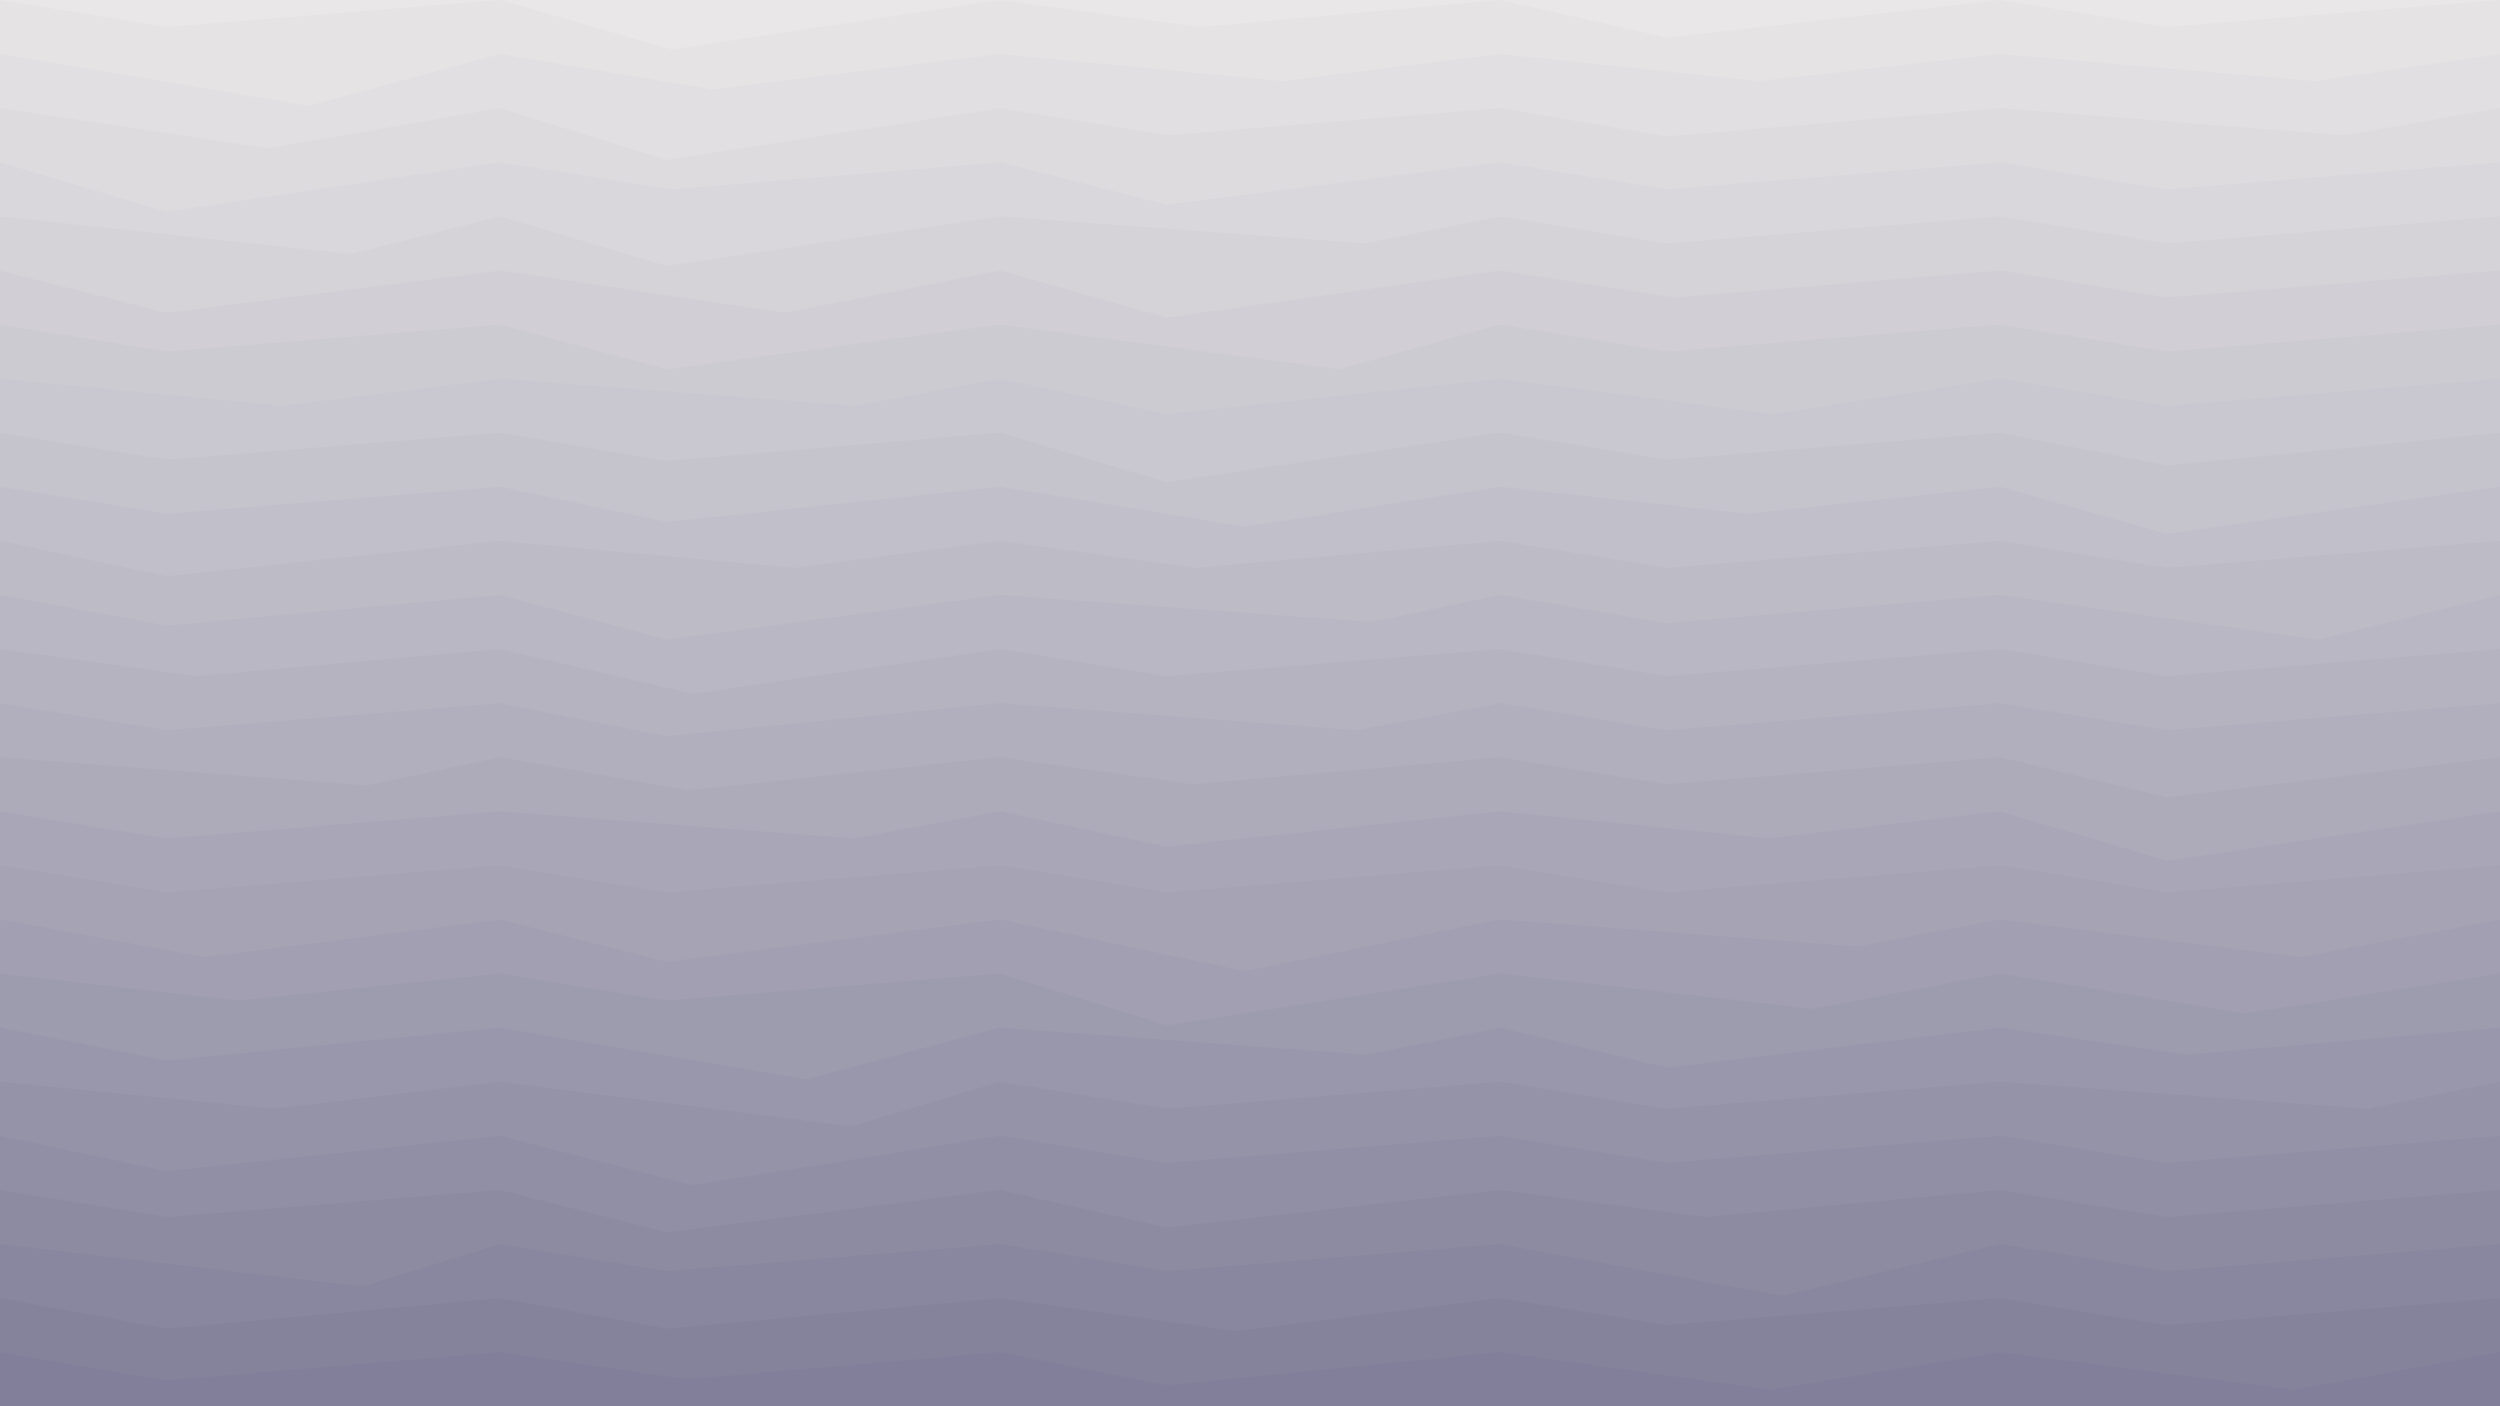 <svg class="border shadow-md" viewBox="0 0 1062.258 597.52" style="width: 1062.26px; height: 597.52px;" xmlns="http://www.w3.org/2000/svg" preserveAspectRatio="none"><rect class="bg" id="bg" x="0" y="0" width="1062.258" height="597.52" fill="#e9e7e7"/><path d="M 0 -22.982 L 0 -22.98&#10;                L 90.00 -11.49&#10;                L 212.452 -22.98 L 212.452 -22.98&#10;                L 324.45 -3.98&#10;                L 424.903 -22.98 L 424.903 -22.98&#10;                L 495.72 -3.98&#10;                L 637.355 -22.98 L 637.355 -22.98&#10;                L 708.17 -11.49&#10;                L 849.806 -22.98 L 849.806 -22.98&#10;                L 982.81 -11.49&#10;                L 1062.258 -22.98 L 1062.258 -22.98&#10;                L 1212.26 -11.49&#10;                L 1274.709 -22.98  V 597.52 H 0 V -22.98 Z" fill="#E9E7E7"/><path d="M 0 0 L 0 0.00&#10;                L 70.82 11.49&#10;                L 212.452 0.00 L 212.452 0.00&#10;                L 285.45 21.00&#10;                L 424.903 0.00 L 424.903 0.00&#10;                L 509.90 11.49&#10;                L 637.355 0.00 L 637.355 0.00&#10;                L 708.17 16.00&#10;                L 849.806 0.00 L 849.806 0.00&#10;                L 920.62 11.49&#10;                L 1062.258 0.00 L 1062.258 0.00&#10;                L 1139.26 11.49&#10;                L 1274.709 0.00  V 597.52 H 0 V 0.00 Z" fill="#e5e3e4"/><path d="M 0 22.982 L 0 22.98&#10;                L 131.00 44.98&#10;                L 212.452 22.98 L 212.452 22.98&#10;                L 302.45 37.98&#10;                L 424.903 22.98 L 424.903 22.98&#10;                L 544.90 34.47&#10;                L 637.355 22.98 L 637.355 22.98&#10;                L 747.35 34.47&#10;                L 849.806 22.98 L 849.806 22.98&#10;                L 983.81 34.47&#10;                L 1062.258 22.98 L 1062.258 22.98&#10;                L 1133.07 34.47&#10;                L 1274.709 22.98  V 597.52 H 0 V 22.98 Z" fill="#e1dfe1"/><path d="M 0 45.963 L 0 45.96&#10;                L 114.00 62.96&#10;                L 212.452 45.96 L 212.452 45.96&#10;                L 283.27 67.96&#10;                L 424.903 45.96 L 424.903 45.96&#10;                L 495.72 57.45&#10;                L 637.355 45.96 L 637.355 45.96&#10;                L 708.17 57.96&#10;                L 849.806 45.96 L 849.806 45.96&#10;                L 995.81 57.45&#10;                L 1062.258 45.96 L 1062.258 45.96&#10;                L 1133.07 62.96&#10;                L 1274.709 45.96  V 597.52 H 0 V 45.96 Z" fill="#dddbde"/><path d="M 0 68.945 L 0 68.94&#10;                L 70.82 89.94&#10;                L 212.452 68.94 L 212.452 68.94&#10;                L 285.45 80.44&#10;                L 424.903 68.94 L 424.903 68.94&#10;                L 495.72 86.94&#10;                L 637.355 68.94 L 637.355 68.94&#10;                L 708.17 80.44&#10;                L 849.806 68.94 L 849.806 68.94&#10;                L 920.62 80.44&#10;                L 1062.258 68.94 L 1062.258 68.94&#10;                L 1188.26 83.94&#10;                L 1274.709 68.94  V 597.52 H 0 V 68.94 Z" fill="#d9d7db"/><path d="M 0 91.926 L 0 91.93&#10;                L 149.00 107.93&#10;                L 212.452 91.93 L 212.452 91.93&#10;                L 283.27 112.93&#10;                L 424.903 91.93 L 424.903 91.93&#10;                L 579.90 103.42&#10;                L 637.355 91.93 L 637.355 91.93&#10;                L 708.17 103.42&#10;                L 849.806 91.93 L 849.806 91.93&#10;                L 920.62 103.42&#10;                L 1062.258 91.93 L 1062.258 91.93&#10;                L 1153.26 103.42&#10;                L 1274.709 91.93  V 597.52 H 0 V 91.93 Z" fill="#d5d3d8"/><path d="M 0 114.908 L 0 114.91&#10;                L 70.82 132.91&#10;                L 212.452 114.91 L 212.452 114.91&#10;                L 333.45 132.91&#10;                L 424.903 114.91 L 424.903 114.91&#10;                L 495.72 134.91&#10;                L 637.355 114.91 L 637.355 114.91&#10;                L 711.35 126.40&#10;                L 849.806 114.91 L 849.806 114.91&#10;                L 920.62 126.40&#10;                L 1062.258 114.91 L 1062.258 114.91&#10;                L 1133.07 132.91&#10;                L 1274.709 114.91  V 597.52 H 0 V 114.91 Z" fill="#d1cfd5"/><path d="M 0 137.889 L 0 137.89&#10;                L 70.82 149.38&#10;                L 212.452 137.89 L 212.452 137.89&#10;                L 283.27 156.89&#10;                L 424.903 137.89 L 424.903 137.89&#10;                L 568.90 156.89&#10;                L 637.355 137.89 L 637.355 137.89&#10;                L 708.17 149.38&#10;                L 849.806 137.89 L 849.806 137.89&#10;                L 920.62 149.38&#10;                L 1062.258 137.89 L 1062.258 137.89&#10;                L 1133.07 149.38&#10;                L 1274.709 137.89  V 597.52 H 0 V 137.89 Z" fill="#cdcbd2"/><path d="M 0 160.871 L 0 160.87&#10;                L 120.00 172.36&#10;                L 212.452 160.87 L 212.452 160.87&#10;                L 363.45 172.36&#10;                L 424.903 160.87 L 424.903 160.87&#10;                L 495.72 175.87&#10;                L 637.355 160.87 L 637.355 160.87&#10;                L 753.35 175.87&#10;                L 849.806 160.87 L 849.806 160.87&#10;                L 920.62 172.36&#10;                L 1062.258 160.87 L 1062.258 160.87&#10;                L 1200.26 182.87&#10;                L 1274.709 160.87  V 597.52 H 0 V 160.87 Z" fill="#c9c7cf"/><path d="M 0 183.852 L 0 183.85&#10;                L 70.82 195.34&#10;                L 212.452 183.85 L 212.452 183.85&#10;                L 283.27 195.85&#10;                L 424.903 183.85 L 424.903 183.85&#10;                L 495.72 204.85&#10;                L 637.355 183.85 L 637.355 183.85&#10;                L 708.17 195.34&#10;                L 849.806 183.85 L 849.806 183.85&#10;                L 920.62 197.85&#10;                L 1062.258 183.85 L 1062.258 183.85&#10;                L 1203.26 195.34&#10;                L 1274.709 183.85  V 597.52 H 0 V 183.85 Z" fill="#c5c3cc"/><path d="M 0 206.834 L 0 206.83&#10;                L 70.82 218.32&#10;                L 212.452 206.83 L 212.452 206.83&#10;                L 283.27 221.83&#10;                L 424.903 206.83 L 424.903 206.83&#10;                L 528.90 223.83&#10;                L 637.355 206.83 L 637.355 206.83&#10;                L 742.35 218.32&#10;                L 849.806 206.83 L 849.806 206.83&#10;                L 920.62 226.83&#10;                L 1062.258 206.83 L 1062.258 206.83&#10;                L 1133.07 224.83&#10;                L 1274.709 206.83  V 597.52 H 0 V 206.83 Z" fill="#c1bfc9"/><path d="M 0 229.815 L 0 229.82&#10;                L 70.82 244.82&#10;                L 212.452 229.82 L 212.452 229.82&#10;                L 337.45 241.31&#10;                L 424.903 229.82 L 424.903 229.82&#10;                L 507.90 241.31&#10;                L 637.355 229.82 L 637.355 229.82&#10;                L 708.17 241.31&#10;                L 849.806 229.82 L 849.806 229.82&#10;                L 920.62 241.31&#10;                L 1062.258 229.82 L 1062.258 229.82&#10;                L 1133.07 251.82&#10;                L 1274.709 229.82  V 597.52 H 0 V 229.82 Z" fill="#bdbbc6"/><path d="M 0 252.797 L 0 252.80&#10;                L 70.82 265.80&#10;                L 212.452 252.80 L 212.452 252.80&#10;                L 283.27 271.80&#10;                L 424.903 252.80 L 424.903 252.80&#10;                L 582.90 264.29&#10;                L 637.355 252.80 L 637.355 252.80&#10;                L 708.17 264.80&#10;                L 849.806 252.80 L 849.806 252.80&#10;                L 984.81 271.80&#10;                L 1062.258 252.80 L 1062.258 252.80&#10;                L 1133.07 264.29&#10;                L 1274.709 252.80  V 597.52 H 0 V 252.80 Z" fill="#b9b7c3"/><path d="M 0 275.778 L 0 275.78&#10;                L 83.00 287.27&#10;                L 212.452 275.78 L 212.452 275.78&#10;                L 294.45 294.78&#10;                L 424.903 275.78 L 424.903 275.78&#10;                L 495.72 287.27&#10;                L 637.355 275.78 L 637.355 275.78&#10;                L 708.17 287.27&#10;                L 849.806 275.78 L 849.806 275.78&#10;                L 920.62 287.27&#10;                L 1062.258 275.78 L 1062.258 275.78&#10;                L 1133.26 287.27&#10;                L 1274.709 275.78  V 597.52 H 0 V 275.78 Z" fill="#b5b3c0"/><path d="M 0 298.76 L 0 298.76&#10;                L 70.82 310.25&#10;                L 212.452 298.76 L 212.452 298.76&#10;                L 283.27 312.76&#10;                L 424.903 298.76 L 424.903 298.76&#10;                L 576.90 310.25&#10;                L 637.355 298.76 L 637.355 298.76&#10;                L 708.17 310.25&#10;                L 849.806 298.76 L 849.806 298.76&#10;                L 920.62 310.25&#10;                L 1062.258 298.76 L 1062.258 298.76&#10;                L 1133.07 311.76&#10;                L 1274.709 298.76  V 597.52 H 0 V 298.76 Z" fill="#b1afbd"/><path d="M 0 321.742 L 0 321.74&#10;                L 156.00 333.74&#10;                L 212.452 321.74 L 212.452 321.74&#10;                L 292.45 335.74&#10;                L 424.903 321.74 L 424.903 321.74&#10;                L 506.90 333.23&#10;                L 637.355 321.74 L 637.355 321.74&#10;                L 708.17 333.23&#10;                L 849.806 321.74 L 849.806 321.74&#10;                L 920.62 338.74&#10;                L 1062.258 321.74 L 1062.258 321.74&#10;                L 1159.26 333.23&#10;                L 1274.709 321.74  V 597.52 H 0 V 321.74 Z" fill="#adabba"/><path d="M 0 344.723 L 0 344.72&#10;                L 70.82 356.21&#10;                L 212.452 344.72 L 212.452 344.72&#10;                L 362.45 356.21&#10;                L 424.903 344.72 L 424.903 344.72&#10;                L 495.72 359.72&#10;                L 637.355 344.72 L 637.355 344.72&#10;                L 751.35 356.21&#10;                L 849.806 344.72 L 849.806 344.72&#10;                L 920.62 365.72&#10;                L 1062.258 344.72 L 1062.258 344.72&#10;                L 1176.26 365.72&#10;                L 1274.709 344.72  V 597.52 H 0 V 344.72 Z" fill="#a9a7b7"/><path d="M 0 367.705 L 0 367.70&#10;                L 70.82 379.20&#10;                L 212.452 367.70 L 212.452 367.70&#10;                L 283.27 379.20&#10;                L 424.903 367.70 L 424.903 367.70&#10;                L 495.72 379.20&#10;                L 637.355 367.70 L 637.355 367.70&#10;                L 708.17 379.20&#10;                L 849.806 367.70 L 849.806 367.70&#10;                L 920.62 379.20&#10;                L 1062.258 367.70 L 1062.258 367.70&#10;                L 1133.07 382.70&#10;                L 1274.709 367.70  V 597.52 H 0 V 367.70 Z" fill="#a5a3b4"/><path d="M 0 390.686 L 0 390.69&#10;                L 87.00 406.69&#10;                L 212.452 390.69 L 212.452 390.69&#10;                L 283.27 408.69&#10;                L 424.903 390.69 L 424.903 390.69&#10;                L 528.90 412.69&#10;                L 637.355 390.69 L 637.355 390.69&#10;                L 789.35 402.18&#10;                L 849.806 390.69 L 849.806 390.69&#10;                L 977.81 406.69&#10;                L 1062.258 390.69 L 1062.258 390.69&#10;                L 1182.26 402.18&#10;                L 1274.709 390.69  V 597.52 H 0 V 390.69 Z" fill="#a19fb1"/><path d="M 0 413.668 L 0 413.67&#10;                L 101.00 425.16&#10;                L 212.452 413.67 L 212.452 413.67&#10;                L 283.27 425.16&#10;                L 424.903 413.67 L 424.903 413.67&#10;                L 495.72 435.67&#10;                L 637.355 413.67 L 637.355 413.67&#10;                L 770.35 428.67&#10;                L 849.806 413.67 L 849.806 413.67&#10;                L 953.81 430.67&#10;                L 1062.258 413.67 L 1062.258 413.67&#10;                L 1195.26 425.16&#10;                L 1274.709 413.67  V 597.52 H 0 V 413.67 Z" fill="#9d9bae"/><path d="M 0 436.649 L 0 436.65&#10;                L 70.82 450.65&#10;                L 212.452 436.65 L 212.452 436.65&#10;                L 342.45 458.65&#10;                L 424.903 436.65 L 424.903 436.65&#10;                L 580.90 448.14&#10;                L 637.355 436.65 L 637.355 436.65&#10;                L 708.17 453.65&#10;                L 849.806 436.65 L 849.806 436.65&#10;                L 928.81 448.14&#10;                L 1062.258 436.65 L 1062.258 436.65&#10;                L 1212.26 453.65&#10;                L 1274.709 436.65  V 597.52 H 0 V 436.65 Z" fill="#9997ab"/><path d="M 0 459.631 L 0 459.63&#10;                L 116.00 471.12&#10;                L 212.452 459.63 L 212.452 459.63&#10;                L 361.45 478.63&#10;                L 424.903 459.63 L 424.903 459.63&#10;                L 495.72 471.12&#10;                L 637.355 459.63 L 637.355 459.63&#10;                L 708.17 471.12&#10;                L 849.806 459.63 L 849.806 459.63&#10;                L 1005.81 471.12&#10;                L 1062.258 459.63 L 1062.258 459.63&#10;                L 1133.07 473.63&#10;                L 1274.709 459.63  V 597.52 H 0 V 459.63 Z" fill="#9593a8"/><path d="M 0 482.612 L 0 482.61&#10;                L 70.82 497.61&#10;                L 212.452 482.61 L 212.452 482.61&#10;                L 294.45 503.61&#10;                L 424.903 482.61 L 424.903 482.61&#10;                L 495.72 494.10&#10;                L 637.355 482.61 L 637.355 482.61&#10;                L 708.17 494.10&#10;                L 849.806 482.61 L 849.806 482.61&#10;                L 920.62 494.10&#10;                L 1062.258 482.61 L 1062.258 482.61&#10;                L 1133.07 503.61&#10;                L 1274.709 482.61  V 597.52 H 0 V 482.61 Z" fill="#918fa5"/><path d="M 0 505.594 L 0 505.59&#10;                L 71.00 517.08&#10;                L 212.452 505.59 L 212.452 505.59&#10;                L 283.27 523.59&#10;                L 424.903 505.59 L 424.903 505.59&#10;                L 495.72 521.59&#10;                L 637.355 505.59 L 637.355 505.59&#10;                L 724.35 517.08&#10;                L 849.806 505.59 L 849.806 505.59&#10;                L 920.62 517.08&#10;                L 1062.258 505.59 L 1062.258 505.59&#10;                L 1133.07 517.08&#10;                L 1274.709 505.59  V 597.52 H 0 V 505.59 Z" fill="#8d8ba2"/><path d="M 0 528.575 L 0 528.58&#10;                L 154.00 546.58&#10;                L 212.452 528.58 L 212.452 528.58&#10;                L 283.27 540.07&#10;                L 424.903 528.58 L 424.903 528.58&#10;                L 495.72 540.07&#10;                L 637.355 528.58 L 637.355 528.58&#10;                L 757.35 550.58&#10;                L 849.806 528.58 L 849.806 528.58&#10;                L 920.62 540.07&#10;                L 1062.258 528.58 L 1062.258 528.58&#10;                L 1207.26 540.58&#10;                L 1274.709 528.58  V 597.52 H 0 V 528.58 Z" fill="#89879f"/><path d="M 0 551.557 L 0 551.56&#10;                L 70.82 564.56&#10;                L 212.452 551.56 L 212.452 551.56&#10;                L 283.27 564.56&#10;                L 424.903 551.56 L 424.903 551.56&#10;                L 524.90 565.56&#10;                L 637.355 551.56 L 637.355 551.56&#10;                L 708.17 563.05&#10;                L 849.806 551.56 L 849.806 551.56&#10;                L 920.62 563.05&#10;                L 1062.258 551.56 L 1062.258 551.56&#10;                L 1192.26 563.05&#10;                L 1274.709 551.56  V 597.52 H 0 V 551.56 Z" fill="#85839c"/><path d="M 0 574.538 L 0 574.54&#10;                L 70.82 586.54&#10;                L 212.452 574.54 L 212.452 574.54&#10;                L 291.45 586.03&#10;                L 424.903 574.54 L 424.903 574.54&#10;                L 495.72 588.54&#10;                L 637.355 574.54 L 637.355 574.54&#10;                L 752.35 590.54&#10;                L 849.806 574.54 L 849.806 574.54&#10;                L 974.81 590.54&#10;                L 1062.258 574.54 L 1062.258 574.54&#10;                L 1133.07 588.54&#10;                L 1274.709 574.54  V 597.52 H 0 V 574.54 Z" fill="#817f99"/></svg>